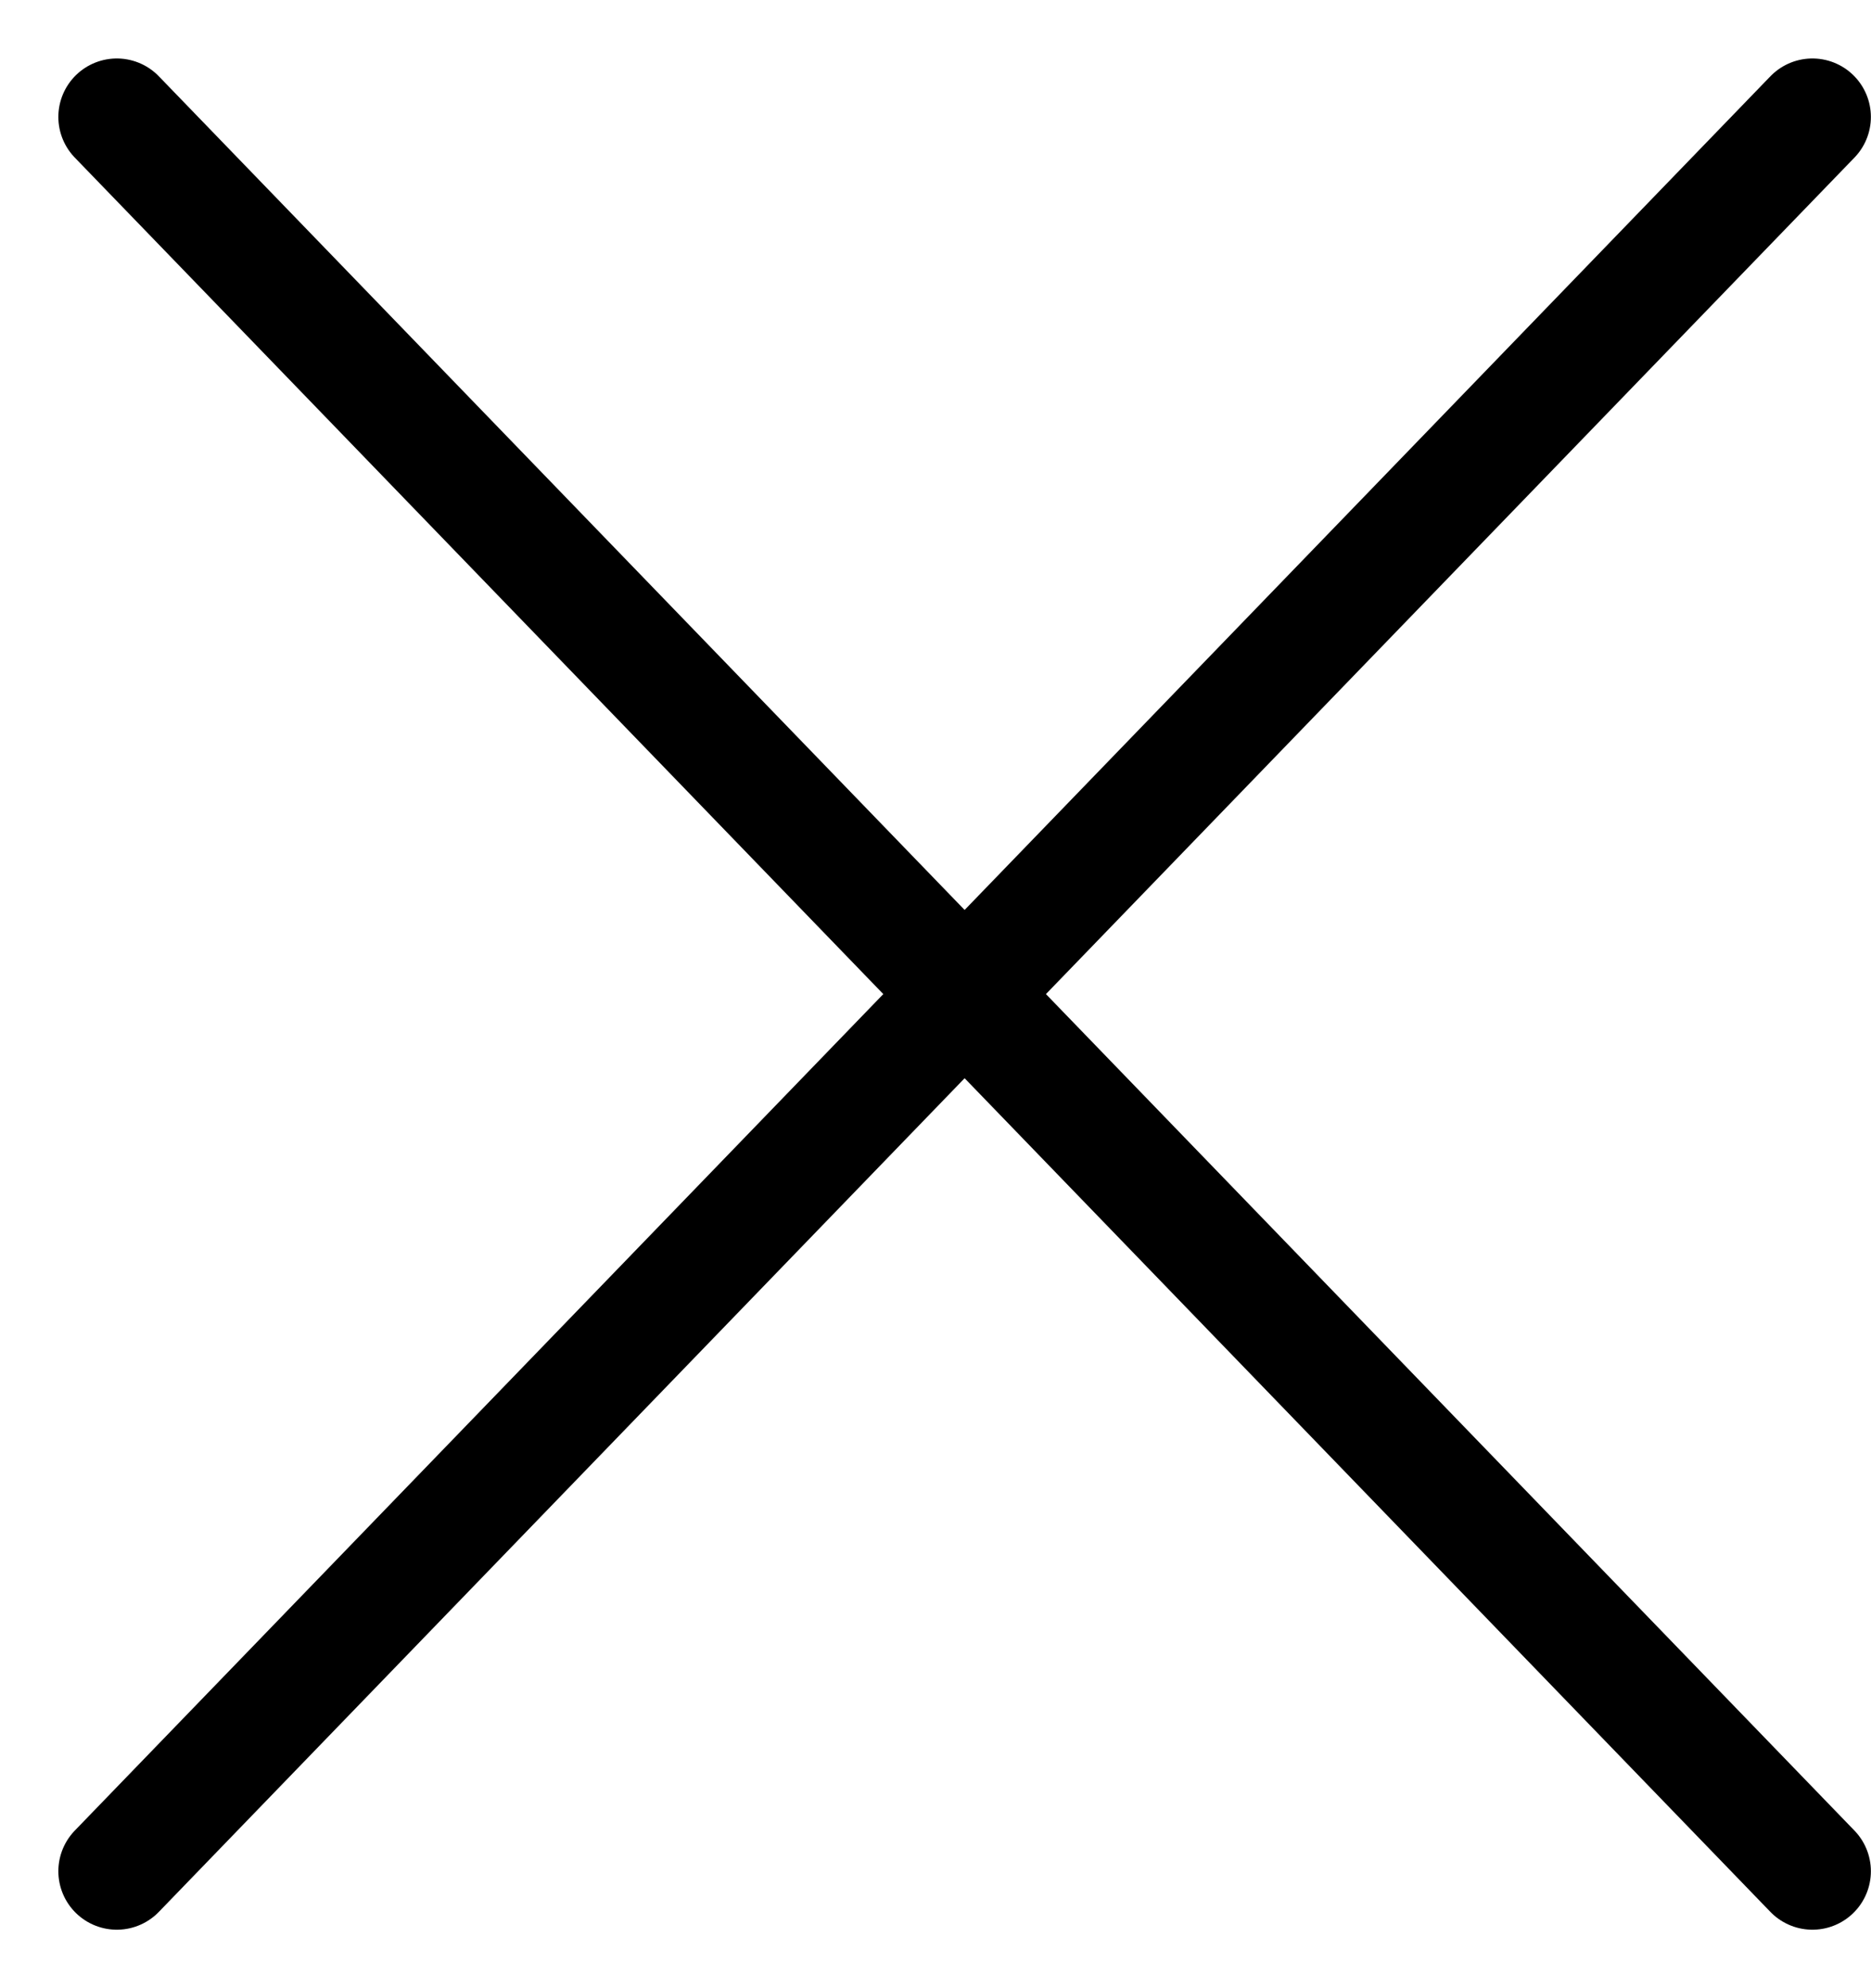 <svg width="16" height="17" viewBox="0 0 16 17" fill="none" xmlns="http://www.w3.org/2000/svg">
<path d="M0.999 1L15.499 16" stroke="black" stroke-linecap="round"/>
<path d="M15.499 1L0.999 16" stroke="black" stroke-linecap="round"/>
</svg>
